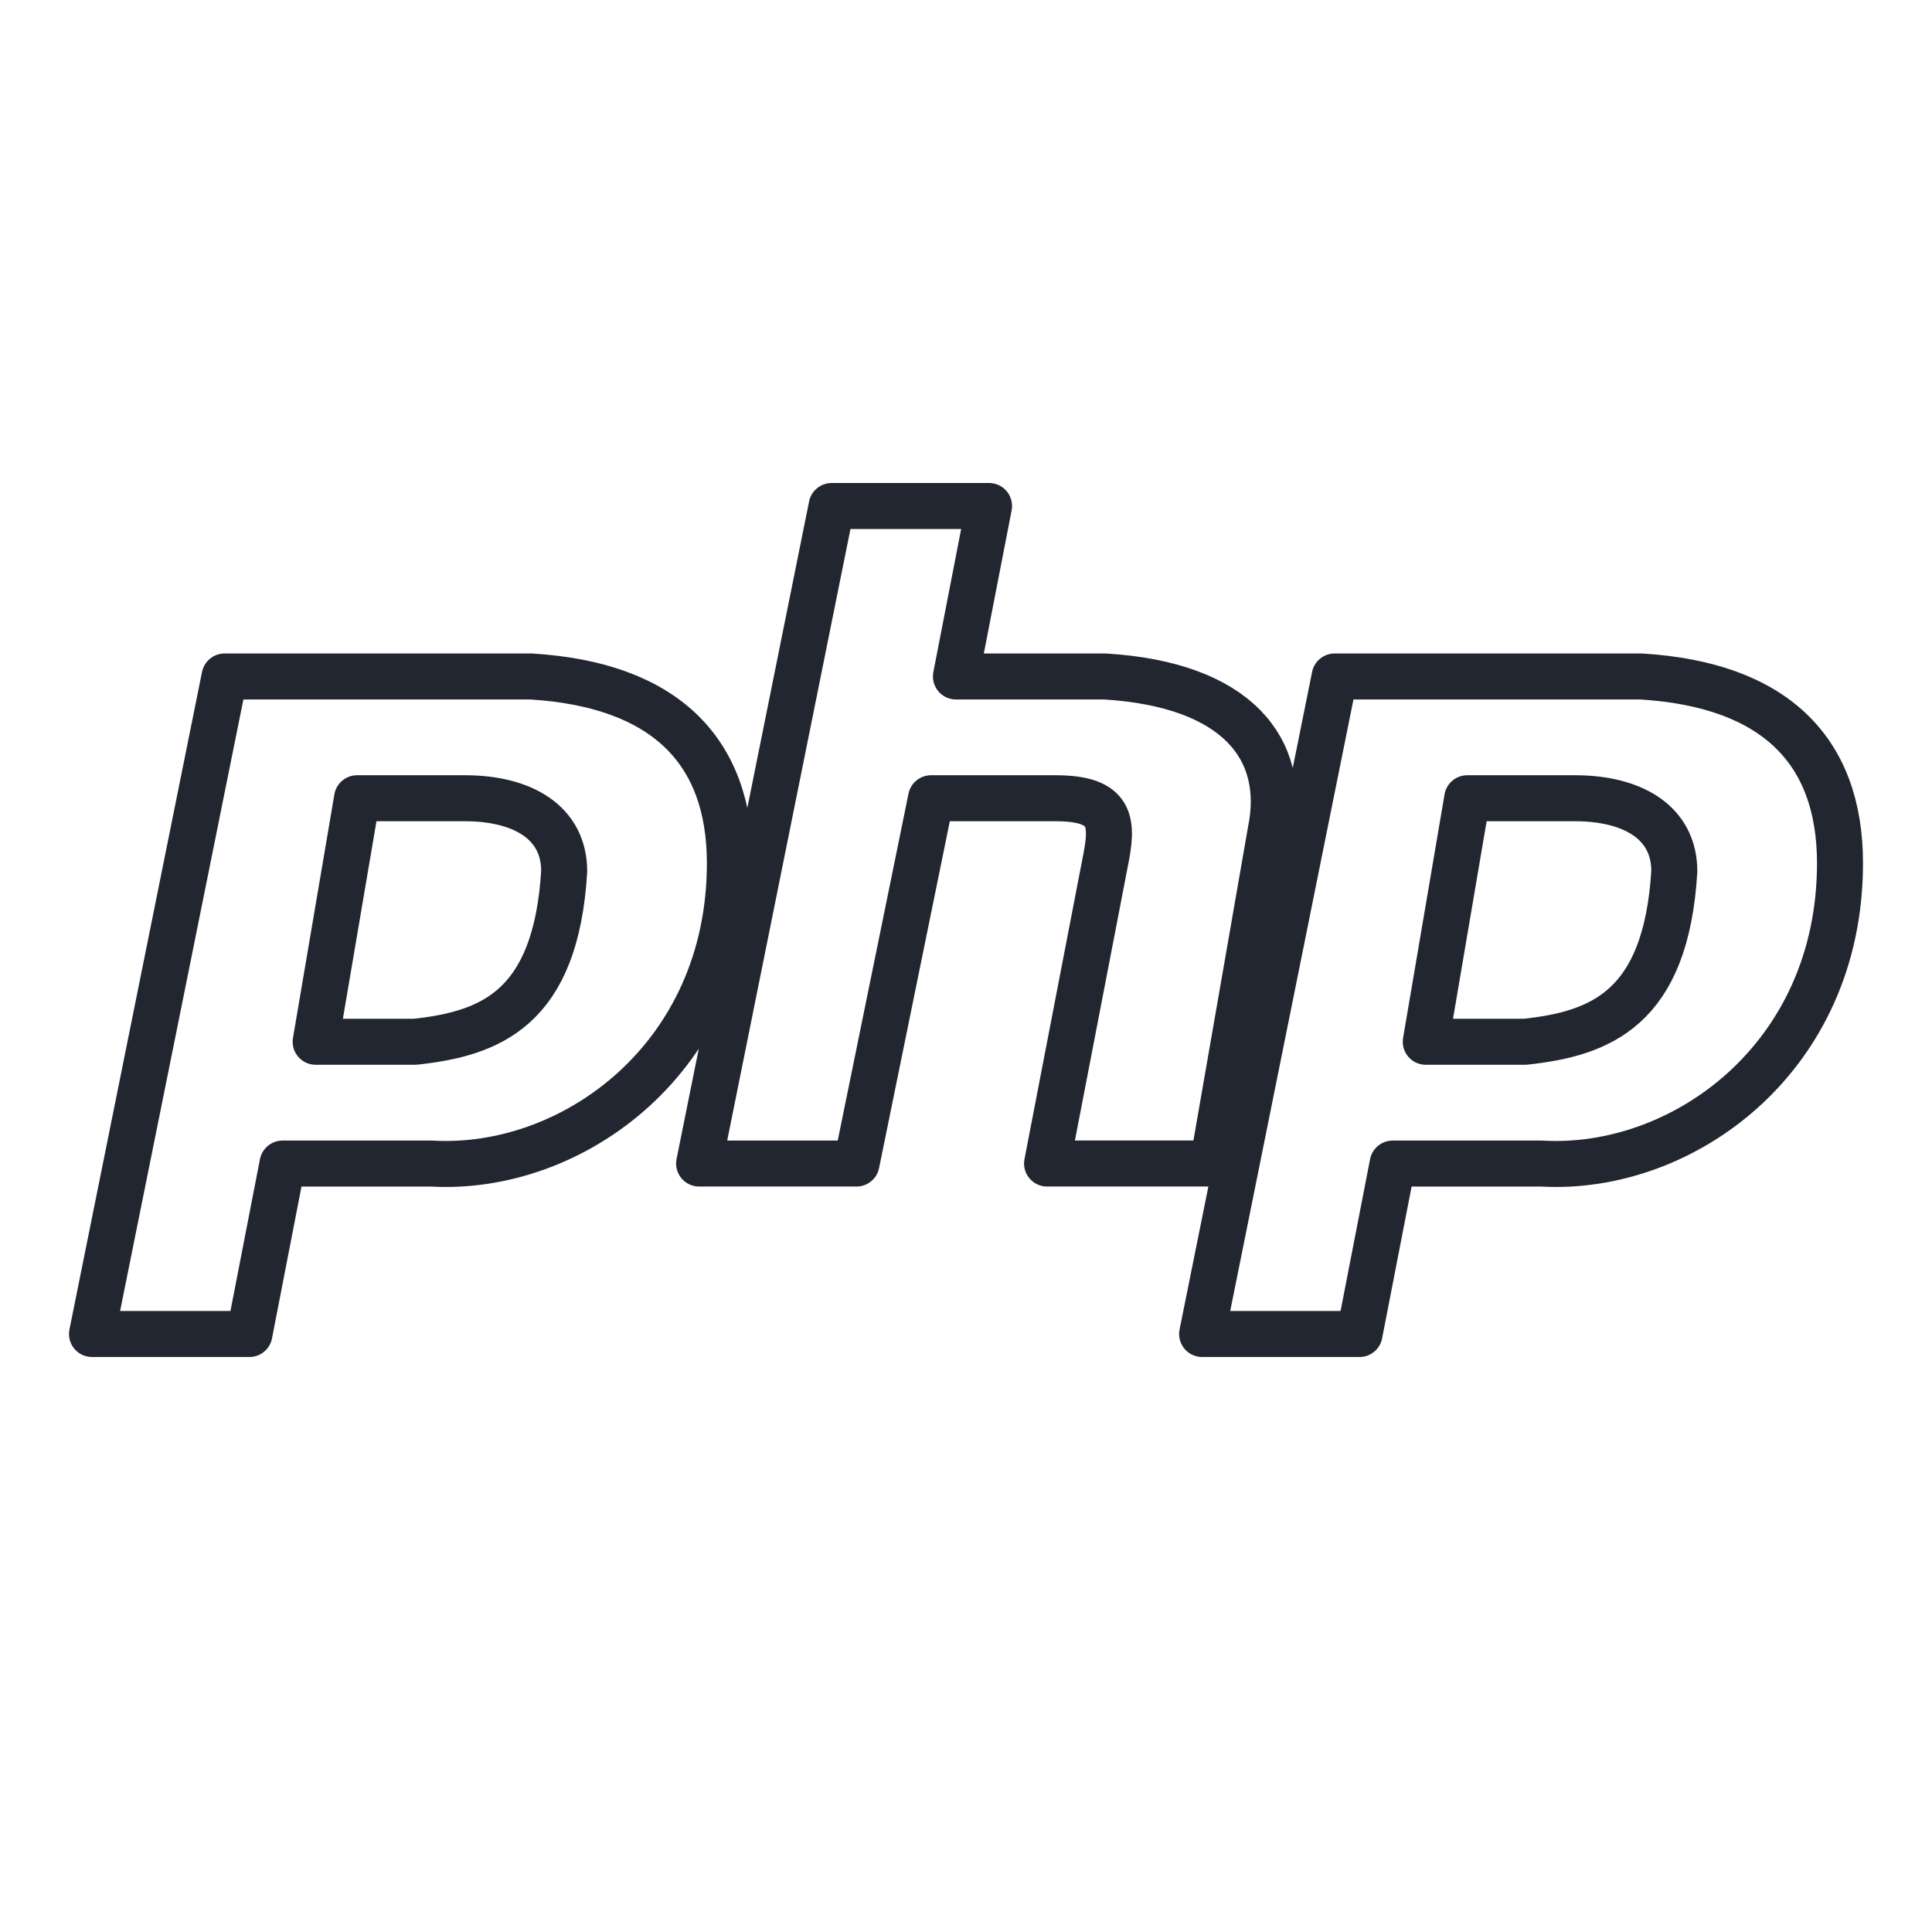 <svg width="42" height="42" viewBox="0 0 42 42" xmlns="http://www.w3.org/2000/svg"><title>Slice</title><path d="M2 29l2.882-14.294h6.663c2.881.176 4.322 1.588 4.322 4.059 0 4.235-3.422 6.706-6.483 6.53H6.142L5.422 29H2zm4.862-6.353h2.162c1.62-.176 3.061-.706 3.241-3.706 0-1.059-.9-1.588-2.16-1.588H7.762l-.9 5.294zm8.336 2.647L18.079 11h3.422l-.72 3.706h3.241c2.882.176 3.962 1.588 3.602 3.353l-1.26 7.235h-3.602l1.26-6.53c.18-.882.18-1.411-1.08-1.411H20.24l-1.62 7.941h-3.422zM26.133 29l2.881-14.294h6.664c2.881.176 4.322 1.588 4.322 4.059 0 4.235-3.422 6.706-6.483 6.53h-3.242L29.555 29h-3.422zm4.862-6.353h2.161c1.621-.176 3.062-.706 3.242-3.706 0-1.059-.9-1.588-2.161-1.588h-2.341l-.901 5.294z" fill-rule="nonzero" stroke="#222631" fill="none" stroke-linecap="round" stroke-linejoin="round"/></svg>